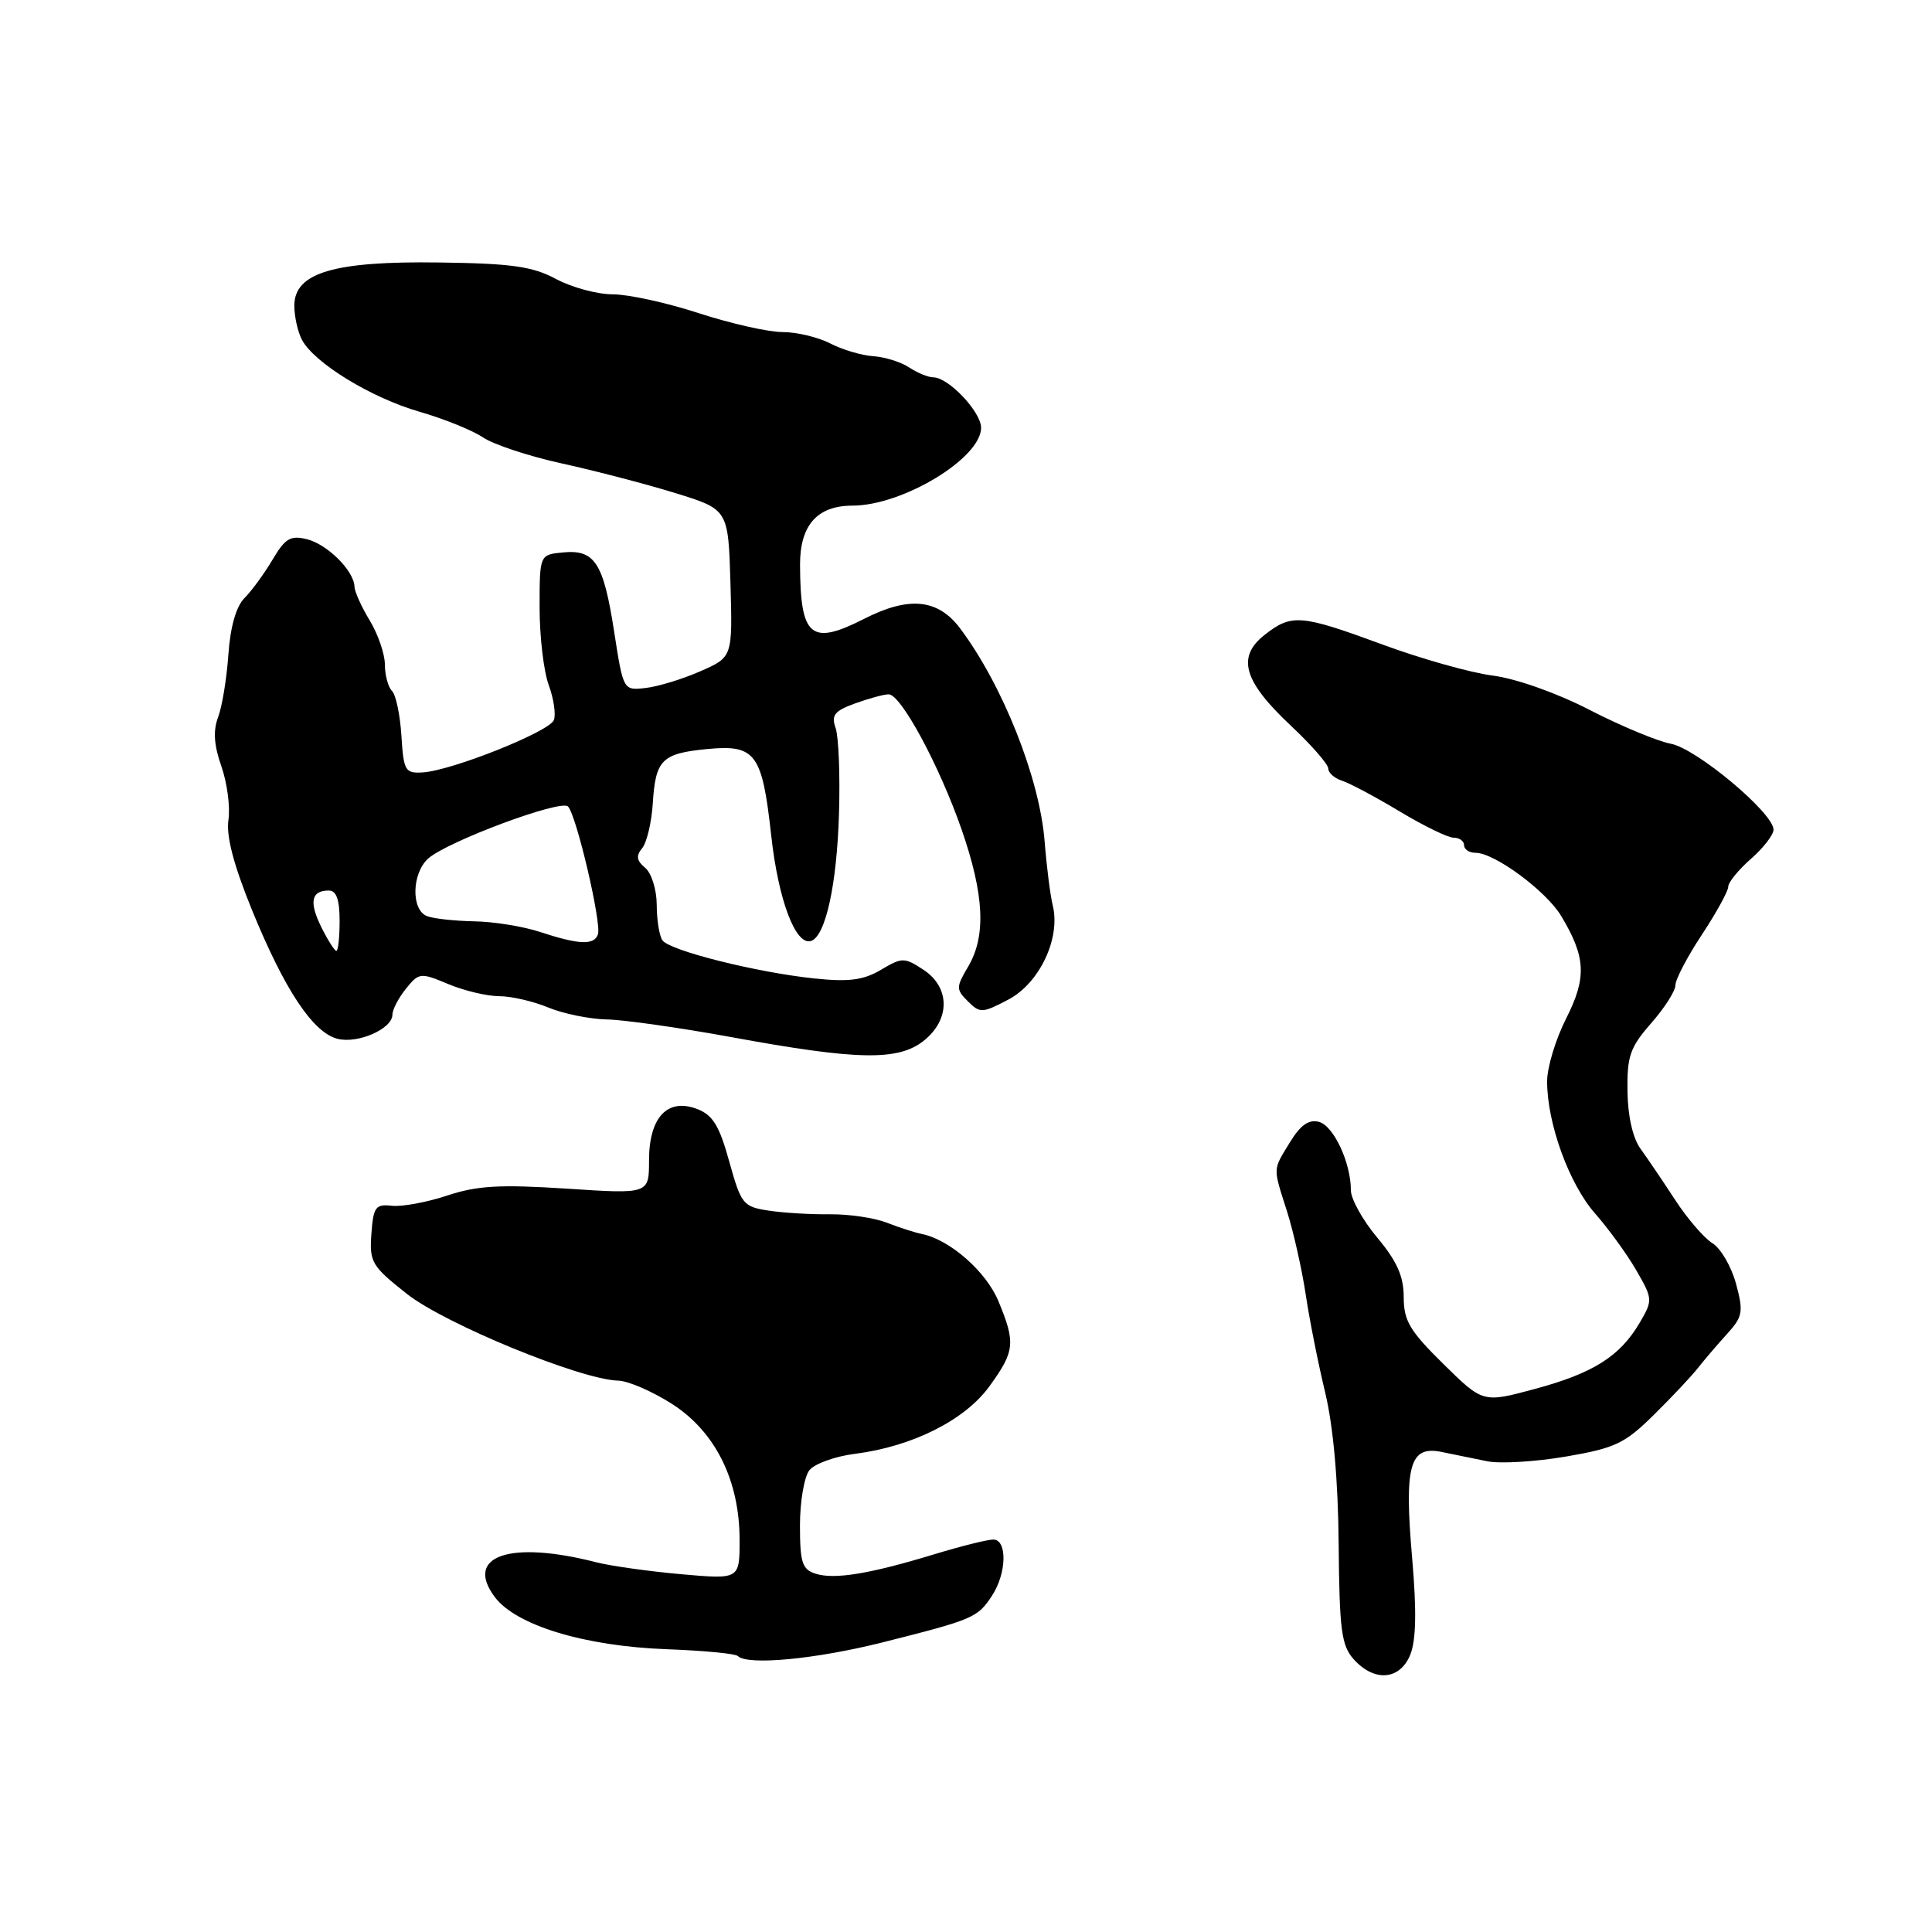 <?xml version="1.0" encoding="UTF-8" standalone="no"?>
<!DOCTYPE svg PUBLIC "-//W3C//DTD SVG 1.1//EN" "http://www.w3.org/Graphics/SVG/1.1/DTD/svg11.dtd" >
<svg xmlns="http://www.w3.org/2000/svg" xmlns:xlink="http://www.w3.org/1999/xlink" version="1.1" viewBox="0 0 256 256">
 <g >
 <path fill="currentColor"
d=" M 186.87 219.25 C 187.64 217.34 187.72 213.43 187.12 206.50 C 186.05 194.17 186.78 191.52 191.02 192.39 C 192.66 192.73 195.39 193.28 197.09 193.63 C 198.79 193.97 203.47 193.69 207.50 193.00 C 214.03 191.88 215.29 191.28 219.16 187.46 C 221.55 185.10 224.18 182.30 225.00 181.25 C 225.82 180.20 227.54 178.19 228.82 176.78 C 230.93 174.46 231.04 173.85 230.03 170.09 C 229.41 167.82 228.01 165.41 226.90 164.73 C 225.80 164.05 223.58 161.47 221.97 159.00 C 220.36 156.53 218.29 153.48 217.38 152.22 C 216.36 150.82 215.69 147.90 215.65 144.60 C 215.58 139.95 215.99 138.78 218.78 135.59 C 220.55 133.58 222.00 131.31 222.00 130.55 C 222.00 129.79 223.57 126.78 225.50 123.86 C 227.43 120.94 229.00 118.07 229.00 117.50 C 229.00 116.92 230.35 115.26 232.00 113.81 C 233.65 112.37 235.00 110.62 235.00 109.93 C 235.00 107.73 224.79 99.18 221.39 98.55 C 219.61 98.21 214.77 96.20 210.64 94.07 C 206.27 91.82 200.90 89.92 197.81 89.52 C 194.89 89.15 188.33 87.30 183.23 85.42 C 172.35 81.41 171.15 81.31 167.56 84.13 C 163.84 87.06 164.76 90.26 171.04 96.15 C 173.77 98.71 176.00 101.27 176.00 101.83 C 176.00 102.40 176.82 103.13 177.83 103.45 C 178.84 103.77 182.27 105.60 185.45 107.51 C 188.64 109.43 191.86 111.00 192.62 111.00 C 193.38 111.00 194.00 111.45 194.00 112.00 C 194.00 112.55 194.68 113.00 195.52 113.00 C 198.03 113.00 204.87 118.05 206.87 121.38 C 210.14 126.83 210.27 129.54 207.52 134.96 C 206.13 137.70 205.00 141.44 205.00 143.29 C 205.00 148.86 207.92 156.90 211.37 160.81 C 213.16 162.84 215.62 166.24 216.84 168.36 C 219.00 172.11 219.01 172.29 217.28 175.25 C 214.67 179.71 211.13 181.95 203.39 184.04 C 196.50 185.90 196.50 185.90 191.25 180.73 C 186.80 176.35 186.00 175.01 186.00 171.88 C 186.00 169.13 185.11 167.12 182.50 164.00 C 180.57 161.70 179.00 158.87 179.00 157.73 C 179.00 154.06 176.71 149.16 174.76 148.65 C 173.43 148.30 172.31 149.08 170.94 151.33 C 168.62 155.14 168.64 154.55 170.56 160.59 C 171.41 163.29 172.51 168.20 173.01 171.50 C 173.50 174.80 174.66 180.65 175.59 184.50 C 176.67 189.02 177.31 196.15 177.38 204.64 C 177.48 216.07 177.75 218.07 179.40 219.89 C 182.13 222.91 185.51 222.62 186.87 219.25 Z  M 117.00 217.61 C 128.95 214.60 129.54 214.35 131.44 211.45 C 133.40 208.47 133.49 204.00 131.61 204.00 C 130.84 204.00 127.35 204.87 123.86 205.93 C 115.27 208.55 110.58 209.32 108.09 208.53 C 106.29 207.96 106.00 207.07 106.00 202.12 C 106.00 198.97 106.56 195.68 107.25 194.81 C 107.94 193.95 110.65 192.97 113.28 192.64 C 120.90 191.67 127.86 188.18 131.12 183.67 C 134.47 179.05 134.59 177.94 132.30 172.42 C 130.68 168.49 125.86 164.26 122.15 163.51 C 121.24 163.33 119.15 162.65 117.50 162.01 C 115.85 161.37 112.47 160.87 110.00 160.90 C 107.53 160.93 103.88 160.72 101.90 160.42 C 98.46 159.90 98.21 159.59 96.63 153.91 C 95.31 149.14 94.45 147.74 92.35 146.94 C 88.43 145.45 86.00 148.07 86.00 153.76 C 86.00 158.22 86.00 158.22 75.07 157.50 C 66.24 156.93 63.21 157.10 59.25 158.42 C 56.56 159.31 53.27 159.92 51.93 159.77 C 49.76 159.53 49.47 159.92 49.21 163.50 C 48.94 167.24 49.25 167.76 53.92 171.45 C 58.96 175.43 76.96 182.82 81.91 182.94 C 83.24 182.97 86.45 184.37 89.05 186.03 C 94.80 189.72 98.00 196.17 98.00 204.07 C 98.00 209.28 98.00 209.28 90.25 208.59 C 85.99 208.21 80.92 207.50 79.00 207.01 C 67.58 204.07 61.49 206.16 65.55 211.60 C 68.36 215.37 77.46 218.13 88.34 218.53 C 93.21 218.71 97.45 219.11 97.76 219.43 C 99.04 220.71 108.07 219.86 117.00 217.61 Z  M 122.37 137.93 C 125.93 135.12 125.93 130.84 122.35 128.49 C 119.82 126.84 119.54 126.84 116.72 128.51 C 114.40 129.88 112.49 130.13 107.90 129.65 C 100.19 128.84 88.69 125.95 87.77 124.59 C 87.36 123.99 87.02 121.87 87.02 119.87 C 87.01 117.87 86.32 115.68 85.49 114.99 C 84.35 114.05 84.25 113.40 85.09 112.39 C 85.70 111.65 86.34 108.97 86.50 106.43 C 86.86 100.66 87.70 99.83 93.73 99.25 C 100.12 98.64 100.99 99.82 102.19 110.71 C 103.13 119.27 105.43 125.35 107.47 124.68 C 109.39 124.06 110.89 117.22 111.17 107.84 C 111.33 102.70 111.12 97.58 110.72 96.45 C 110.12 94.76 110.57 94.20 113.32 93.20 C 115.15 92.54 117.14 92.00 117.75 92.00 C 119.38 92.00 124.46 101.42 127.42 109.92 C 130.42 118.57 130.69 124.03 128.28 128.09 C 126.67 130.82 126.67 131.10 128.26 132.69 C 129.85 134.28 130.17 134.26 133.63 132.44 C 137.75 130.26 140.55 124.33 139.50 120.00 C 139.16 118.62 138.68 114.80 138.42 111.50 C 137.76 103.11 132.86 90.78 127.21 83.25 C 124.27 79.35 120.44 78.97 114.50 82.00 C 107.43 85.60 106.04 84.42 106.01 74.81 C 106.00 69.59 108.30 67.00 112.94 67.00 C 119.61 67.00 130.00 60.71 130.00 56.68 C 130.00 54.57 125.67 50.00 123.67 50.00 C 123.00 50.00 121.56 49.41 120.47 48.69 C 119.39 47.97 117.25 47.30 115.72 47.20 C 114.19 47.10 111.62 46.34 110.02 45.51 C 108.41 44.68 105.56 44.00 103.68 44.00 C 101.80 44.00 96.81 42.87 92.60 41.50 C 88.38 40.12 83.26 39.00 81.20 39.00 C 79.15 39.00 75.77 38.09 73.68 36.97 C 70.56 35.30 67.83 34.91 58.20 34.78 C 44.22 34.58 39.00 36.14 39.00 40.51 C 39.00 41.95 39.46 43.98 40.01 45.03 C 41.66 48.11 49.17 52.70 55.56 54.55 C 58.83 55.49 62.62 57.03 64.00 57.96 C 65.38 58.90 70.10 60.46 74.50 61.42 C 78.90 62.39 85.65 64.15 89.50 65.34 C 96.50 67.50 96.50 67.50 96.79 77.29 C 97.07 87.08 97.07 87.08 92.79 88.95 C 90.43 89.99 87.17 90.98 85.55 91.16 C 82.59 91.50 82.59 91.50 81.38 83.71 C 79.96 74.56 78.82 72.79 74.59 73.20 C 71.50 73.50 71.50 73.50 71.50 80.50 C 71.50 84.35 72.04 88.97 72.71 90.77 C 73.37 92.58 73.68 94.66 73.39 95.41 C 72.81 96.95 59.85 102.12 56.00 102.35 C 53.68 102.49 53.48 102.13 53.19 97.50 C 53.02 94.75 52.46 92.07 51.94 91.55 C 51.42 91.03 51.00 89.45 51.00 88.05 C 50.99 86.65 50.09 84.03 49.00 82.23 C 47.90 80.43 46.99 78.40 46.97 77.73 C 46.91 75.64 43.40 72.14 40.68 71.45 C 38.49 70.91 37.79 71.32 36.12 74.15 C 35.03 75.99 33.36 78.28 32.40 79.24 C 31.29 80.36 30.52 83.04 30.26 86.74 C 30.04 89.91 29.43 93.64 28.90 95.03 C 28.22 96.82 28.35 98.74 29.33 101.53 C 30.10 103.72 30.52 106.91 30.27 108.64 C 29.95 110.77 30.96 114.61 33.38 120.56 C 37.71 131.16 41.47 136.83 44.73 137.65 C 47.44 138.33 52.00 136.32 52.00 134.44 C 52.00 133.77 52.81 132.23 53.79 131.01 C 55.52 128.87 55.71 128.85 59.41 130.40 C 61.52 131.28 64.55 132.00 66.15 132.00 C 67.75 132.00 70.68 132.68 72.65 133.50 C 74.63 134.32 78.10 135.03 80.37 135.08 C 82.64 135.12 90.12 136.18 97.00 137.44 C 113.60 140.49 118.98 140.59 122.37 137.93 Z  M 42.59 122.88 C 40.93 119.54 41.23 118.00 43.56 118.00 C 44.57 118.00 45.00 119.18 45.00 122.00 C 45.00 124.20 44.81 126.00 44.57 126.00 C 44.34 126.00 43.45 124.60 42.59 122.88 Z  M 71.50 123.47 C 69.30 122.75 65.40 122.12 62.83 122.08 C 60.26 122.03 57.45 121.73 56.58 121.39 C 54.45 120.57 54.56 115.70 56.75 113.75 C 59.30 111.49 74.30 105.90 75.26 106.86 C 76.37 107.97 79.73 122.31 79.23 123.80 C 78.74 125.27 76.71 125.19 71.50 123.47 Z "/>
</g>
</svg>